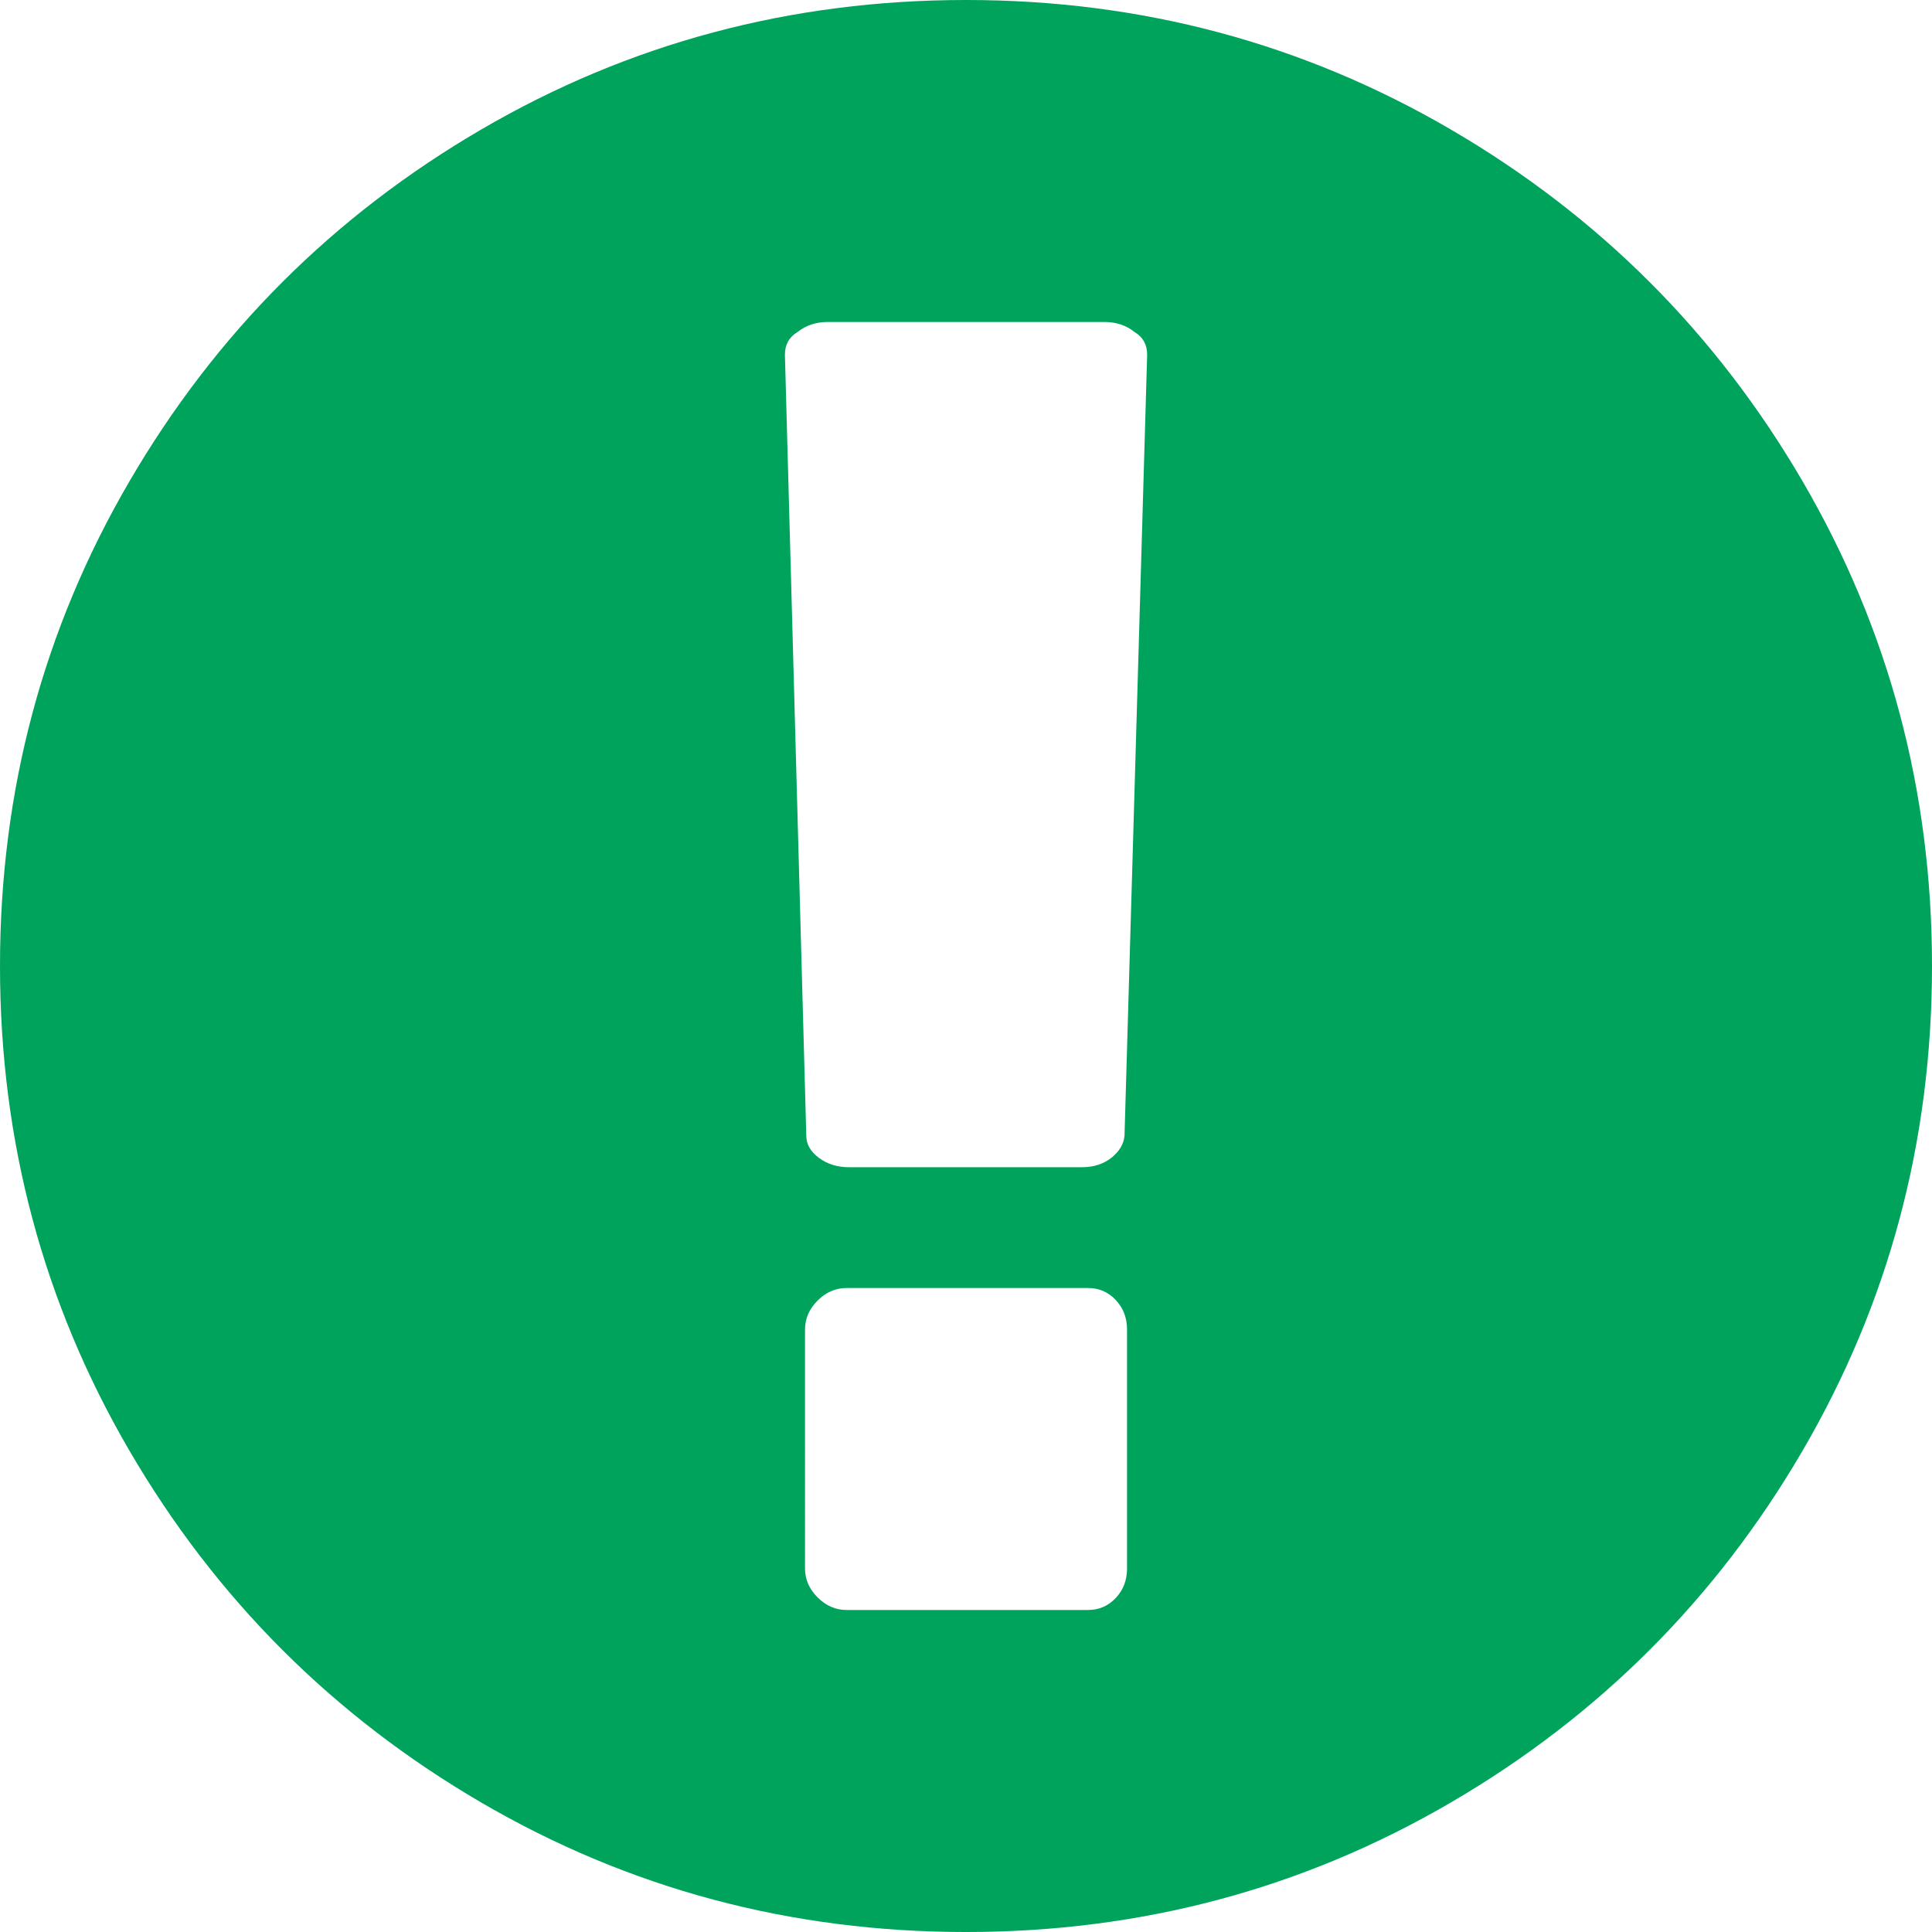 <?xml version="1.0"?>
<svg xmlns="http://www.w3.org/2000/svg" xmlns:xlink="http://www.w3.org/1999/xlink" version="1.1" id="Capa_1" x="0px" y="0px" width="512px" height="512px" viewBox="0 0 438.533 438.533" style="enable-background:new 0 0 438.533 438.533;" xml:space="preserve"><g><g>
	<path d="M409.133,109.203c-19.608-33.592-46.205-60.189-79.798-79.796C295.736,9.801,259.058,0,219.273,0   c-39.781,0-76.466,9.801-110.063,29.407c-33.595,19.604-60.192,46.201-79.8,79.796C9.801,142.8,0,179.489,0,219.267   s9.804,76.463,29.407,110.062c19.607,33.585,46.204,60.189,79.799,79.798c33.597,19.605,70.283,29.407,110.063,29.407   s76.47-9.802,110.065-29.407c33.593-19.602,60.189-46.206,79.795-79.798c19.603-33.599,29.403-70.287,29.403-110.062   C438.533,179.489,428.732,142.795,409.133,109.203z M255.82,356.021c0,2.669-0.862,4.9-2.573,6.707s-3.806,2.711-6.283,2.711   h-54.818c-2.472,0-4.663-0.952-6.565-2.854c-1.904-1.903-2.854-4.093-2.854-6.563V301.78c0-2.478,0.95-4.668,2.854-6.571   c1.903-1.902,4.093-2.851,6.565-2.851h54.818c2.478,0,4.579,0.907,6.283,2.707c1.711,1.817,2.573,4.045,2.573,6.715V356.021z    M255.246,257.812c-0.192,1.902-1.188,3.568-2.991,4.996c-1.813,1.424-4.045,2.135-6.708,2.135h-52.822   c-2.666,0-4.95-0.711-6.853-2.135c-1.904-1.428-2.857-3.094-2.857-4.996L178.162,80.51c0-2.288,0.95-3.997,2.852-5.14   c1.906-1.521,4.19-2.284,6.854-2.284h62.819c2.666,0,4.948,0.76,6.851,2.284c1.903,1.143,2.848,2.856,2.848,5.14L255.246,257.812z" data-original="#000000" class="active-path" data-old_color="#000000" fill="#00A35C"/>
</g></g> </svg>
